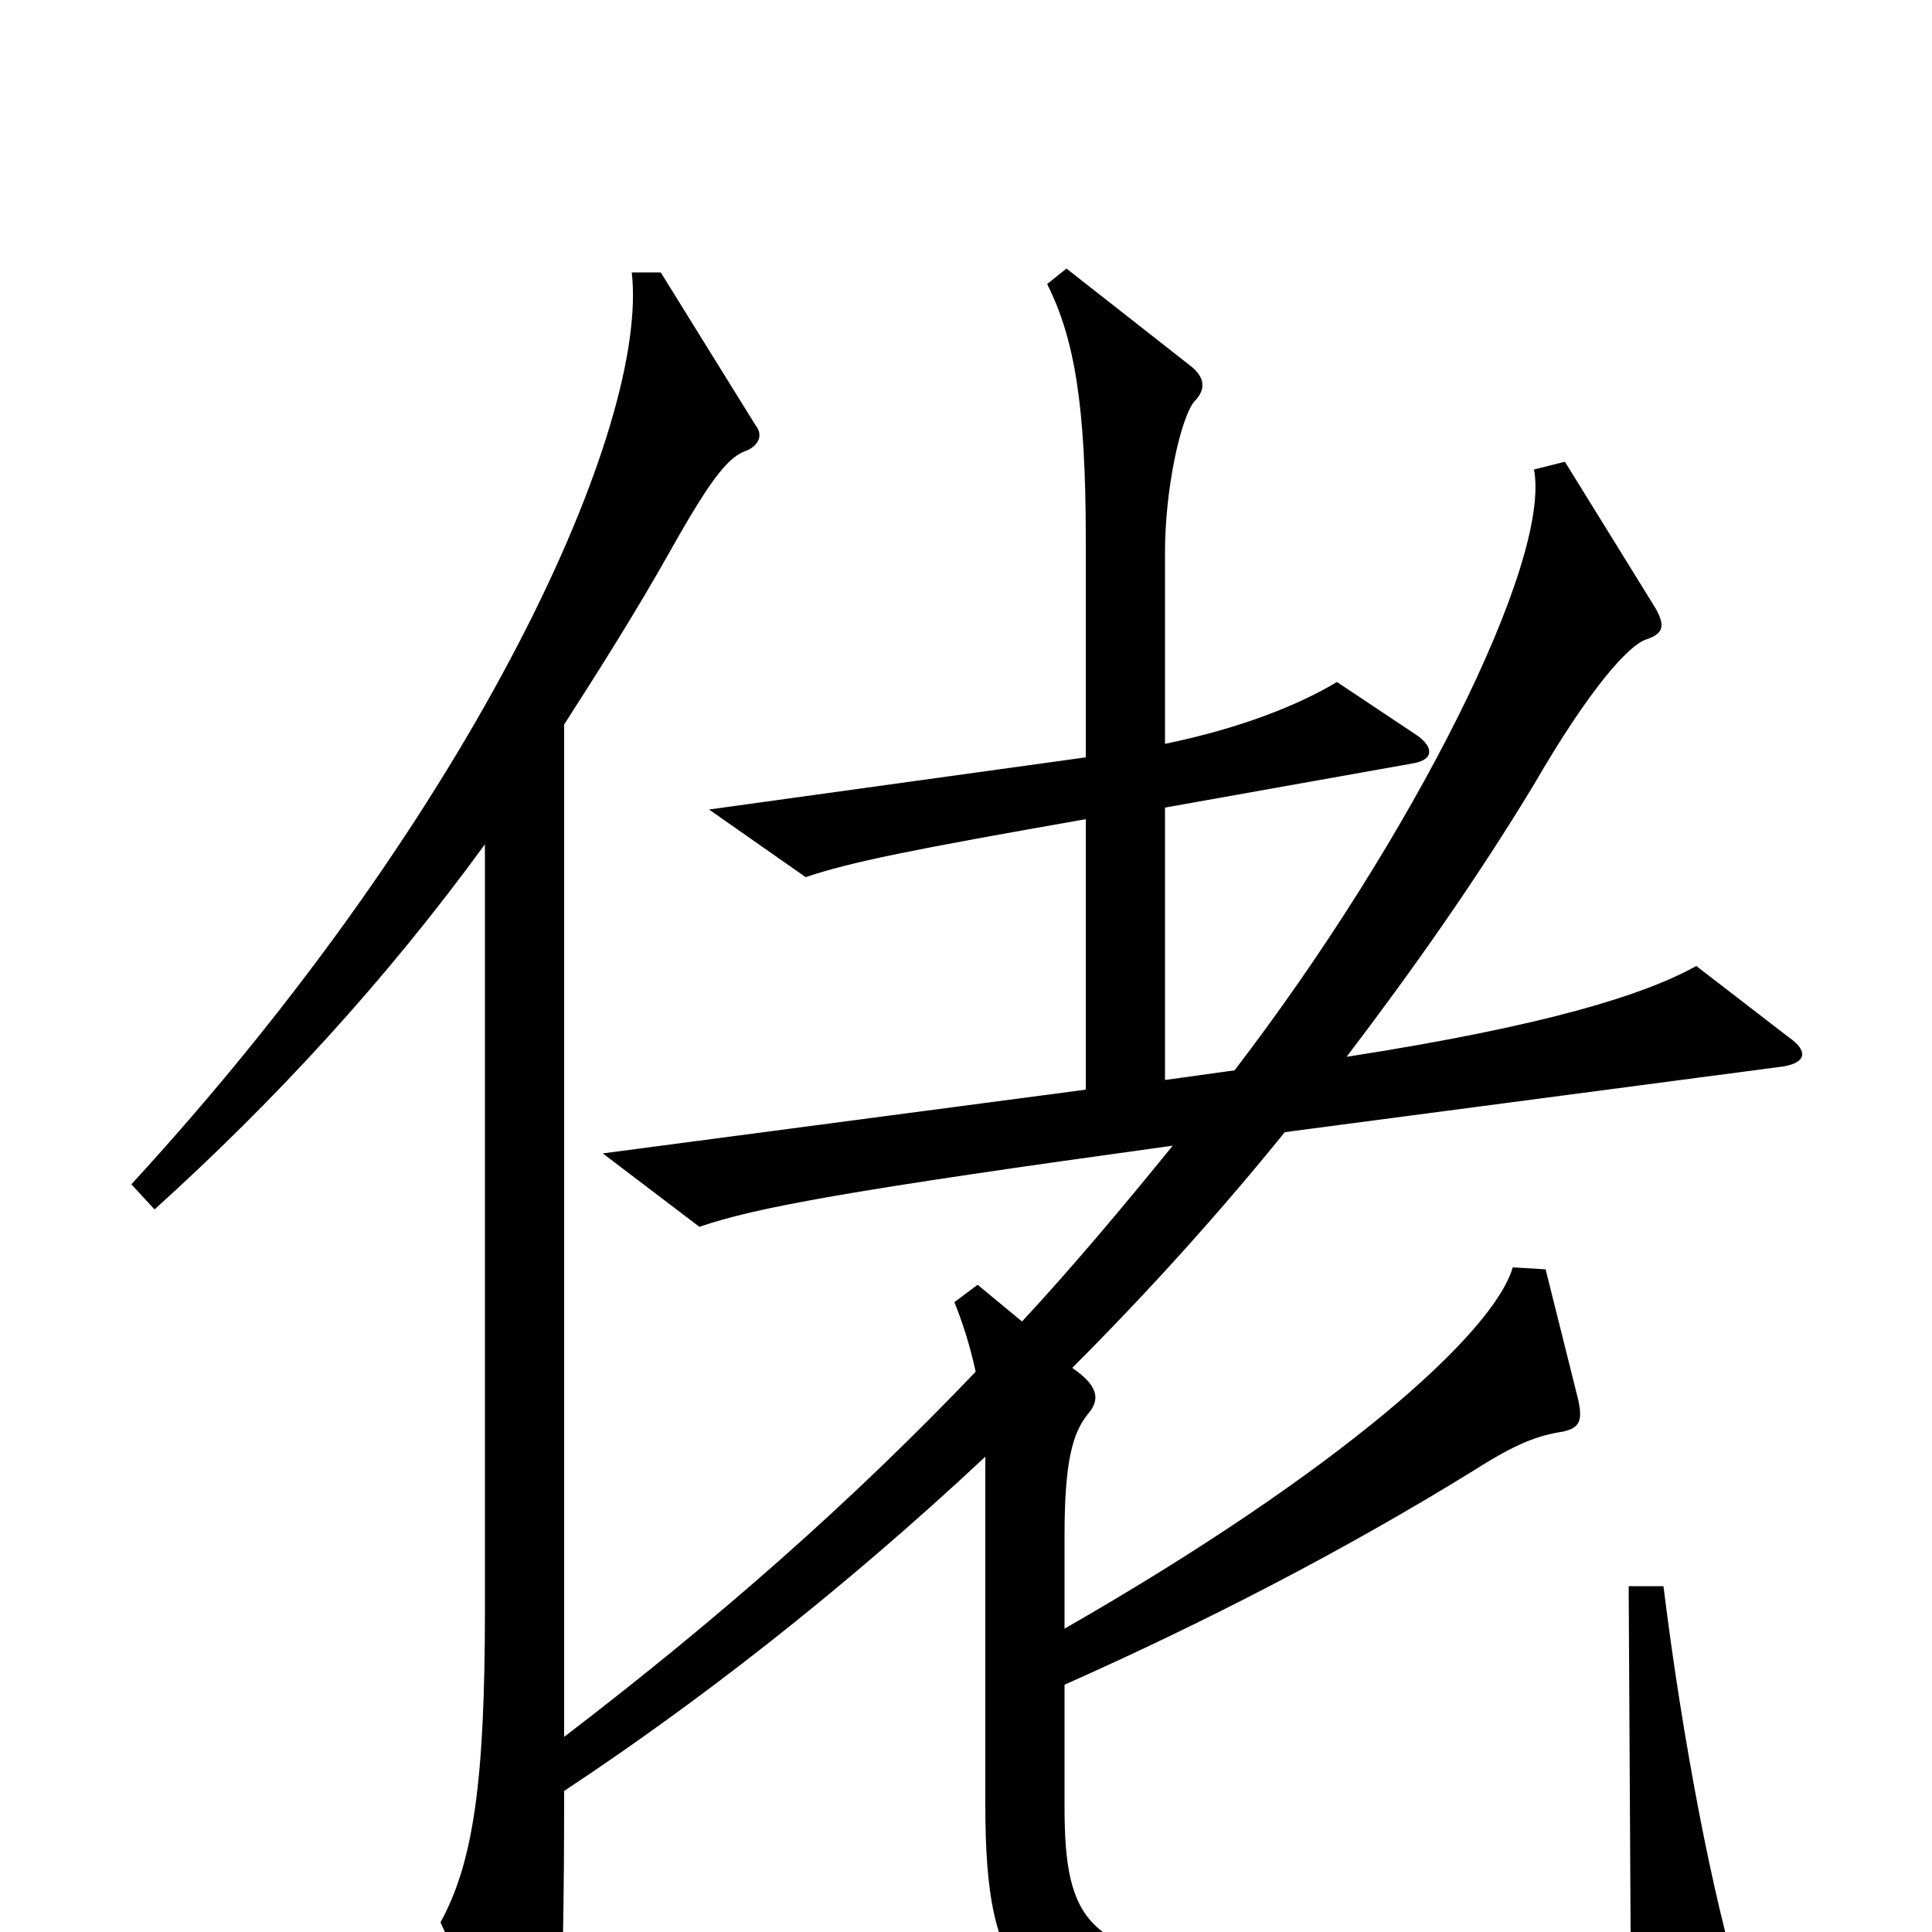 <svg xmlns="http://www.w3.org/2000/svg" viewBox="0 -1000 1000 1000">
	<path fill="#000000" d="M926 -463L878 -500C851 -485 800 -469 697 -453C732 -499 765 -546 794 -594C823 -644 843 -666 852 -669C861 -672 862 -676 857 -685L810 -761L794 -757C803 -709 731 -566 639 -446L603 -441V-582L732 -605C742 -607 742 -613 734 -619L692 -647C672 -635 642 -623 603 -615V-714C603 -747 611 -783 618 -792C624 -798 624 -804 617 -810L552 -861L542 -853C556 -825 562 -791 562 -721V-608L367 -581L417 -546C441 -554 471 -560 562 -576V-436L312 -403L362 -365C391 -375 440 -384 607 -407C581 -375 555 -344 529 -316L506 -335L494 -326C498 -316 502 -304 505 -290C441 -223 373 -163 292 -101V-625C310 -653 329 -683 347 -715C370 -756 378 -764 387 -767C393 -770 395 -775 391 -780L342 -859H327C336 -780 248 -583 68 -387L80 -374C143 -431 200 -493 251 -563V-167C251 -78 245 -36 228 -5L267 80C272 89 276 89 282 81C289 70 292 47 292 -73C360 -118 434 -175 510 -246V-66C510 26 529 50 636 59C722 66 833 59 893 48C903 47 905 41 901 29C887 -16 871 -98 861 -179H843L844 0C797 16 722 22 642 17C563 12 551 -5 551 -65V-128C623 -160 695 -197 763 -239C785 -253 796 -257 809 -259C818 -261 819 -265 817 -275L800 -343L783 -344C773 -310 694 -239 551 -157V-205C551 -243 555 -258 563 -268C570 -276 568 -283 555 -292C594 -331 631 -372 665 -414L923 -448C935 -450 936 -456 926 -463Z"/>
</svg>